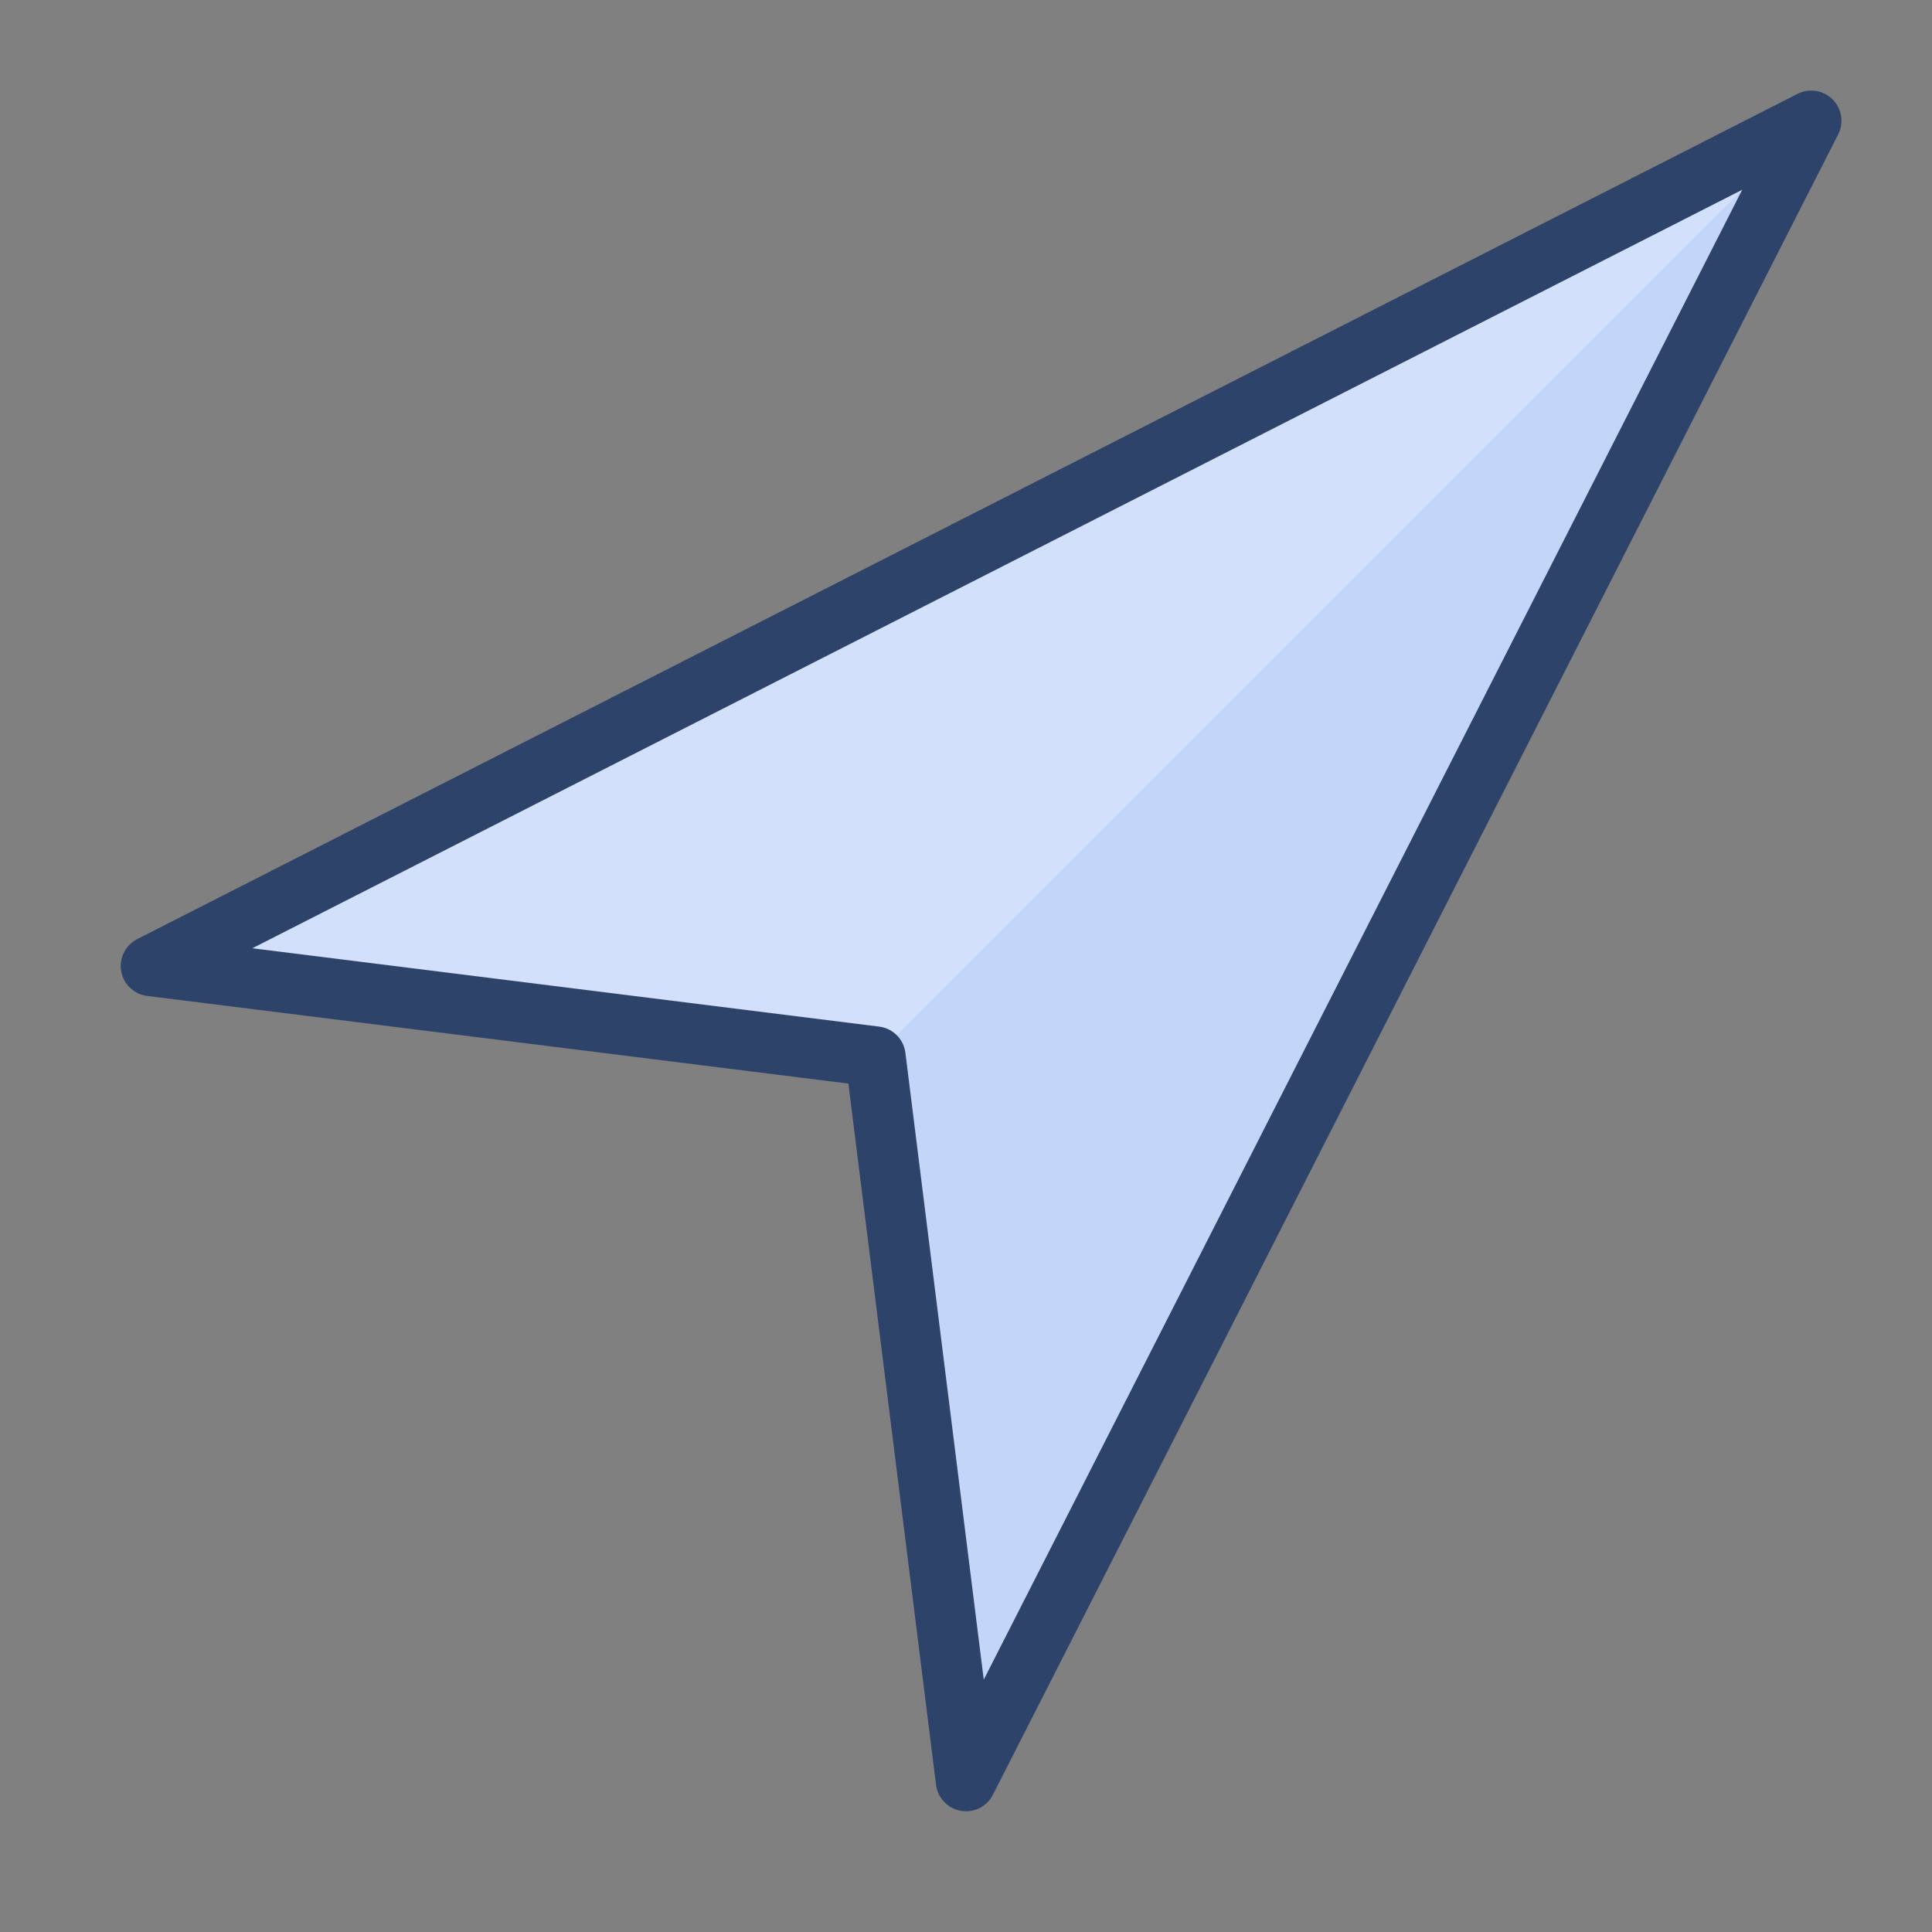 <svg viewBox="0 0 64 64" xmlns="http://www.w3.org/2000/svg" aria-labelledby="title" aria-describedby="desc"><rect x="0" y="0" width="64" height="64" fill="#808080" stroke="none"/><path d="M29 35l3 24L60 4 5 32l24 3z" fill="#c3d6f9" data-name="layer1"/><path d="M5 32l24 3L60 4 5 32z" opacity=".25" fill="#fff" data-name="opacity"/><path d="M29 35l3 24L60 4 5 32l24 3z" stroke-width="2" stroke-miterlimit="10" stroke-linecap="round" stroke="#2e4369" fill="none" data-name="stroke" stroke-linejoin="round"/></svg>